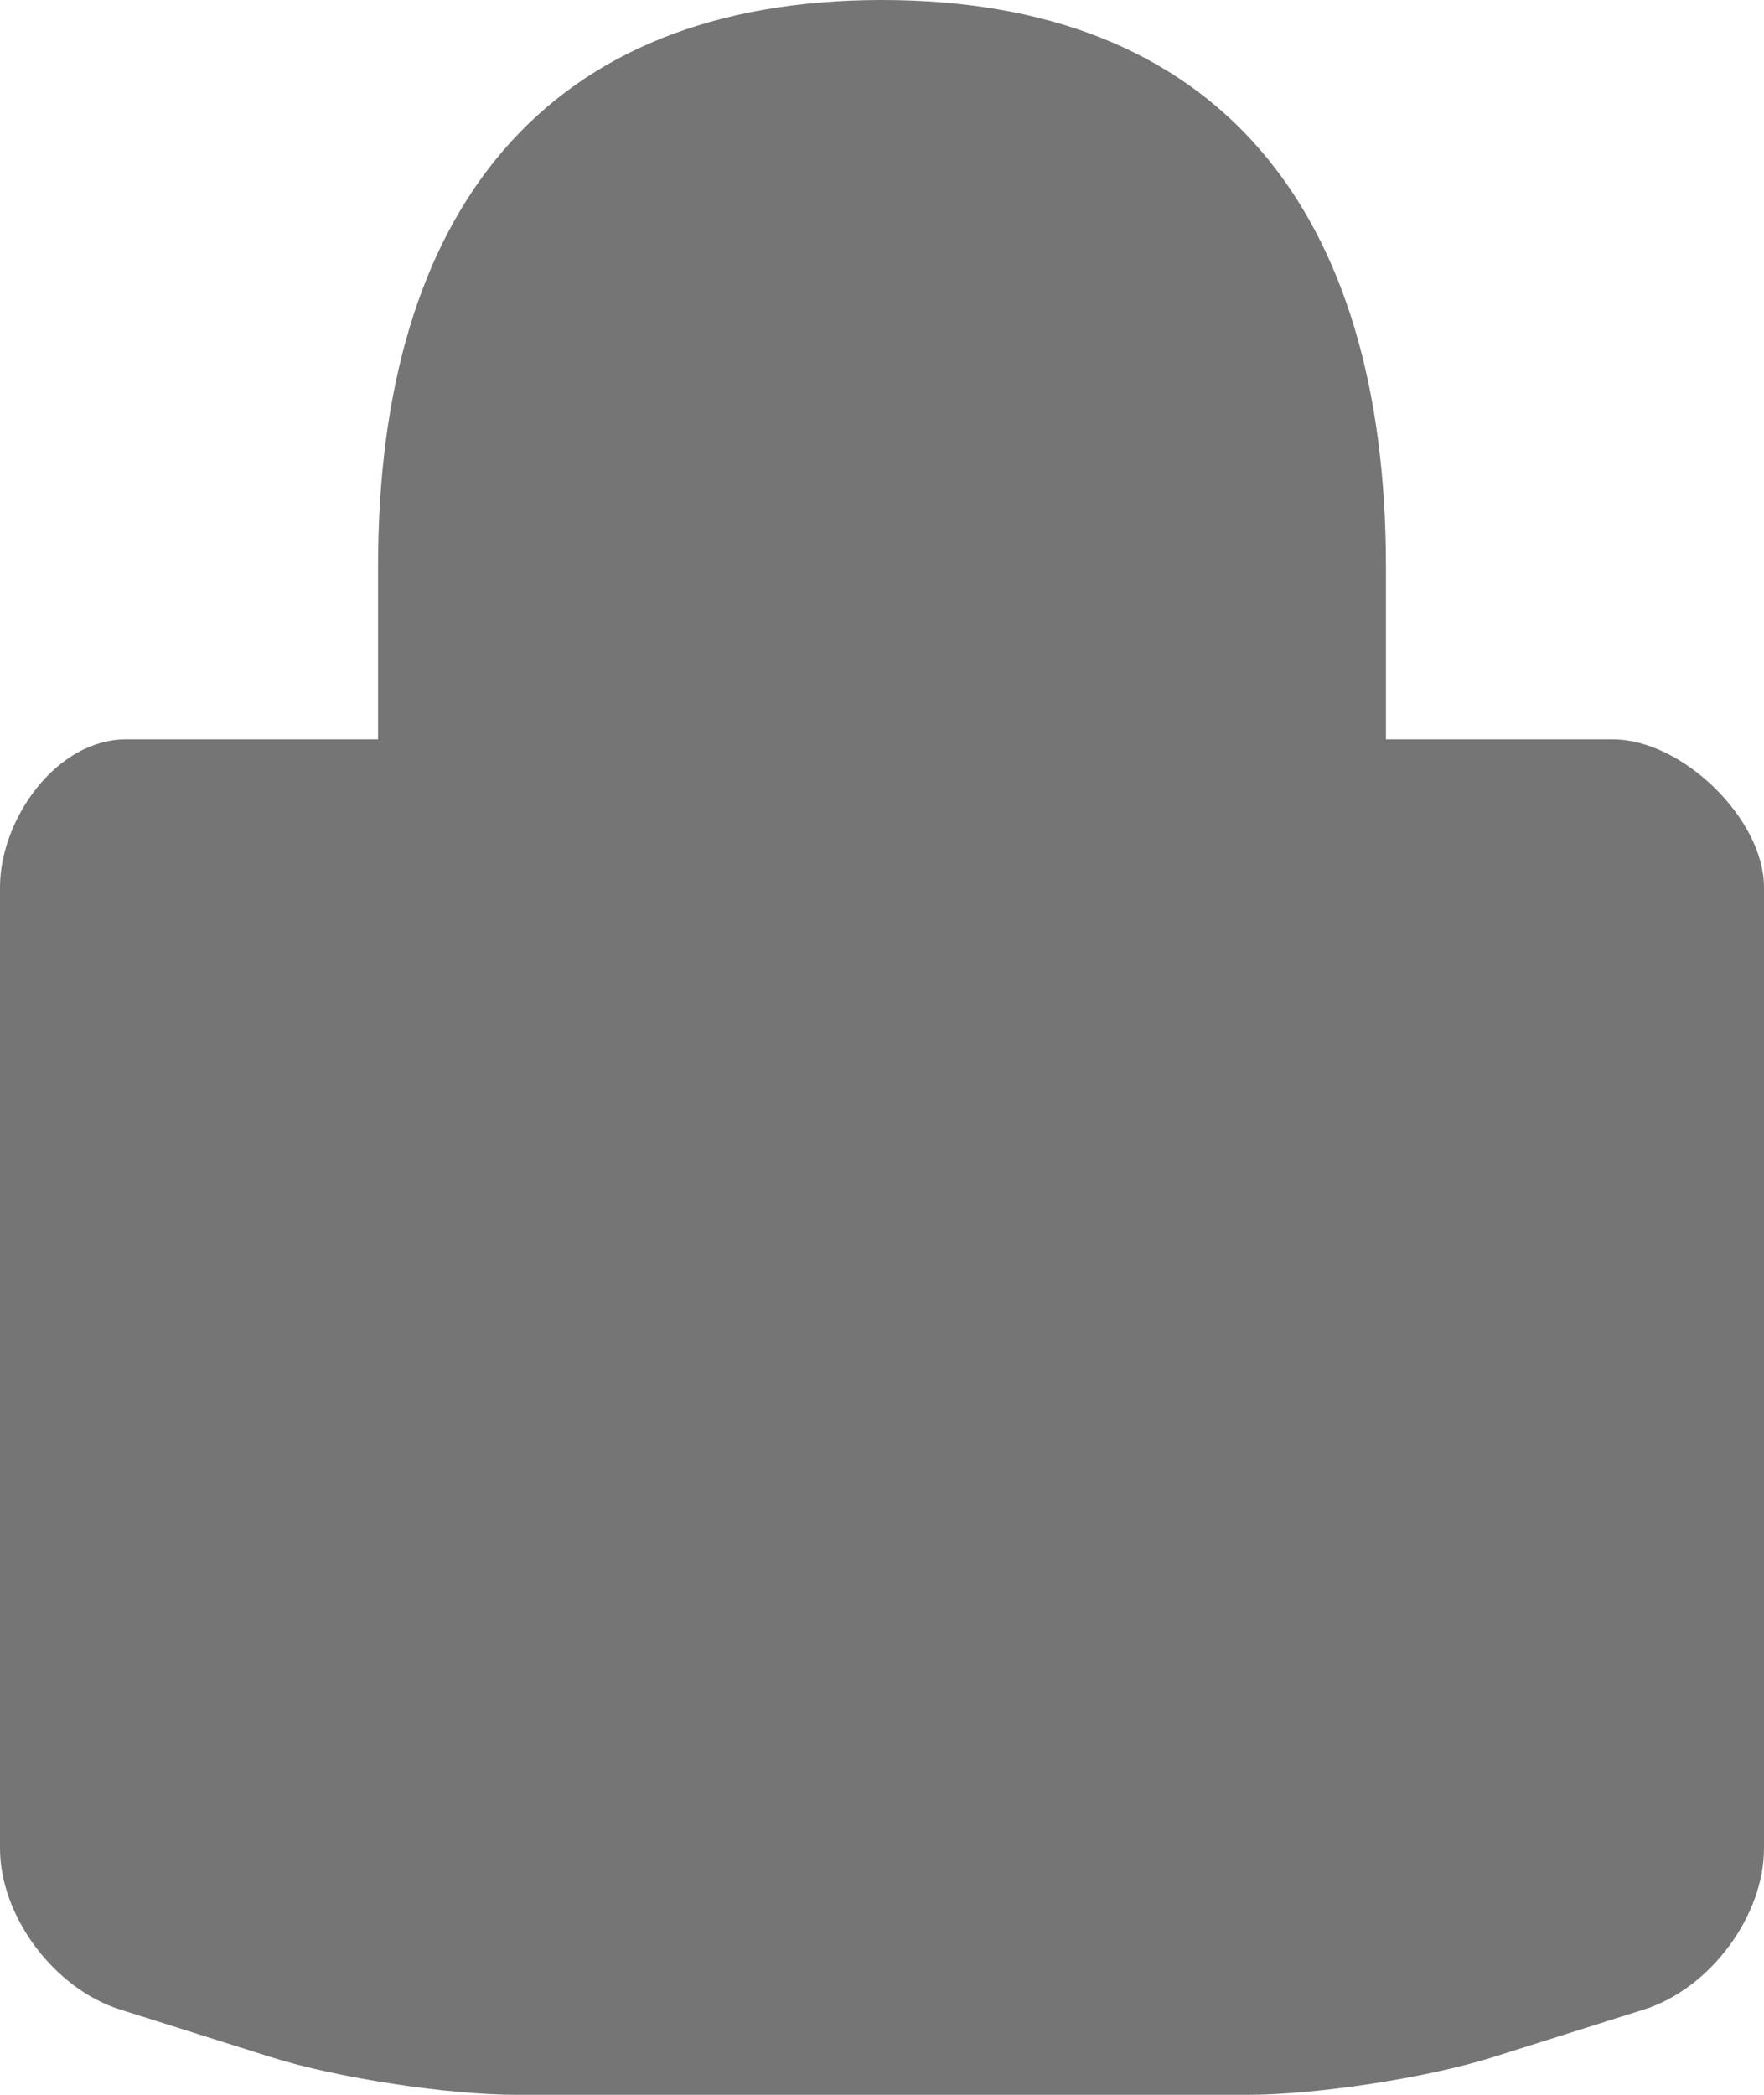 <svg width="16" height="19" viewBox="0 0 16 19" fill="none" xmlns="http://www.w3.org/2000/svg">
<path fill-rule="evenodd" clip-rule="evenodd" d="M14.629 6.706H12.571V5.141C12.571 1.903 11.046 0 8 0C4.954 0 3.429 1.903 3.429 5.141V6.706H1.143C0.512 6.706 0 7.43 0 8.047V16.765C0 17.379 0.49 18.037 1.088 18.226L2.455 18.657C3.053 18.846 4.057 19 4.686 19H11.314C11.943 19 12.947 18.846 13.545 18.657L14.912 18.226C15.51 18.037 16 17.379 16 16.765V8.047C16 7.43 15.26 6.706 14.629 6.706Z" fill="#757575"/>
</svg>
